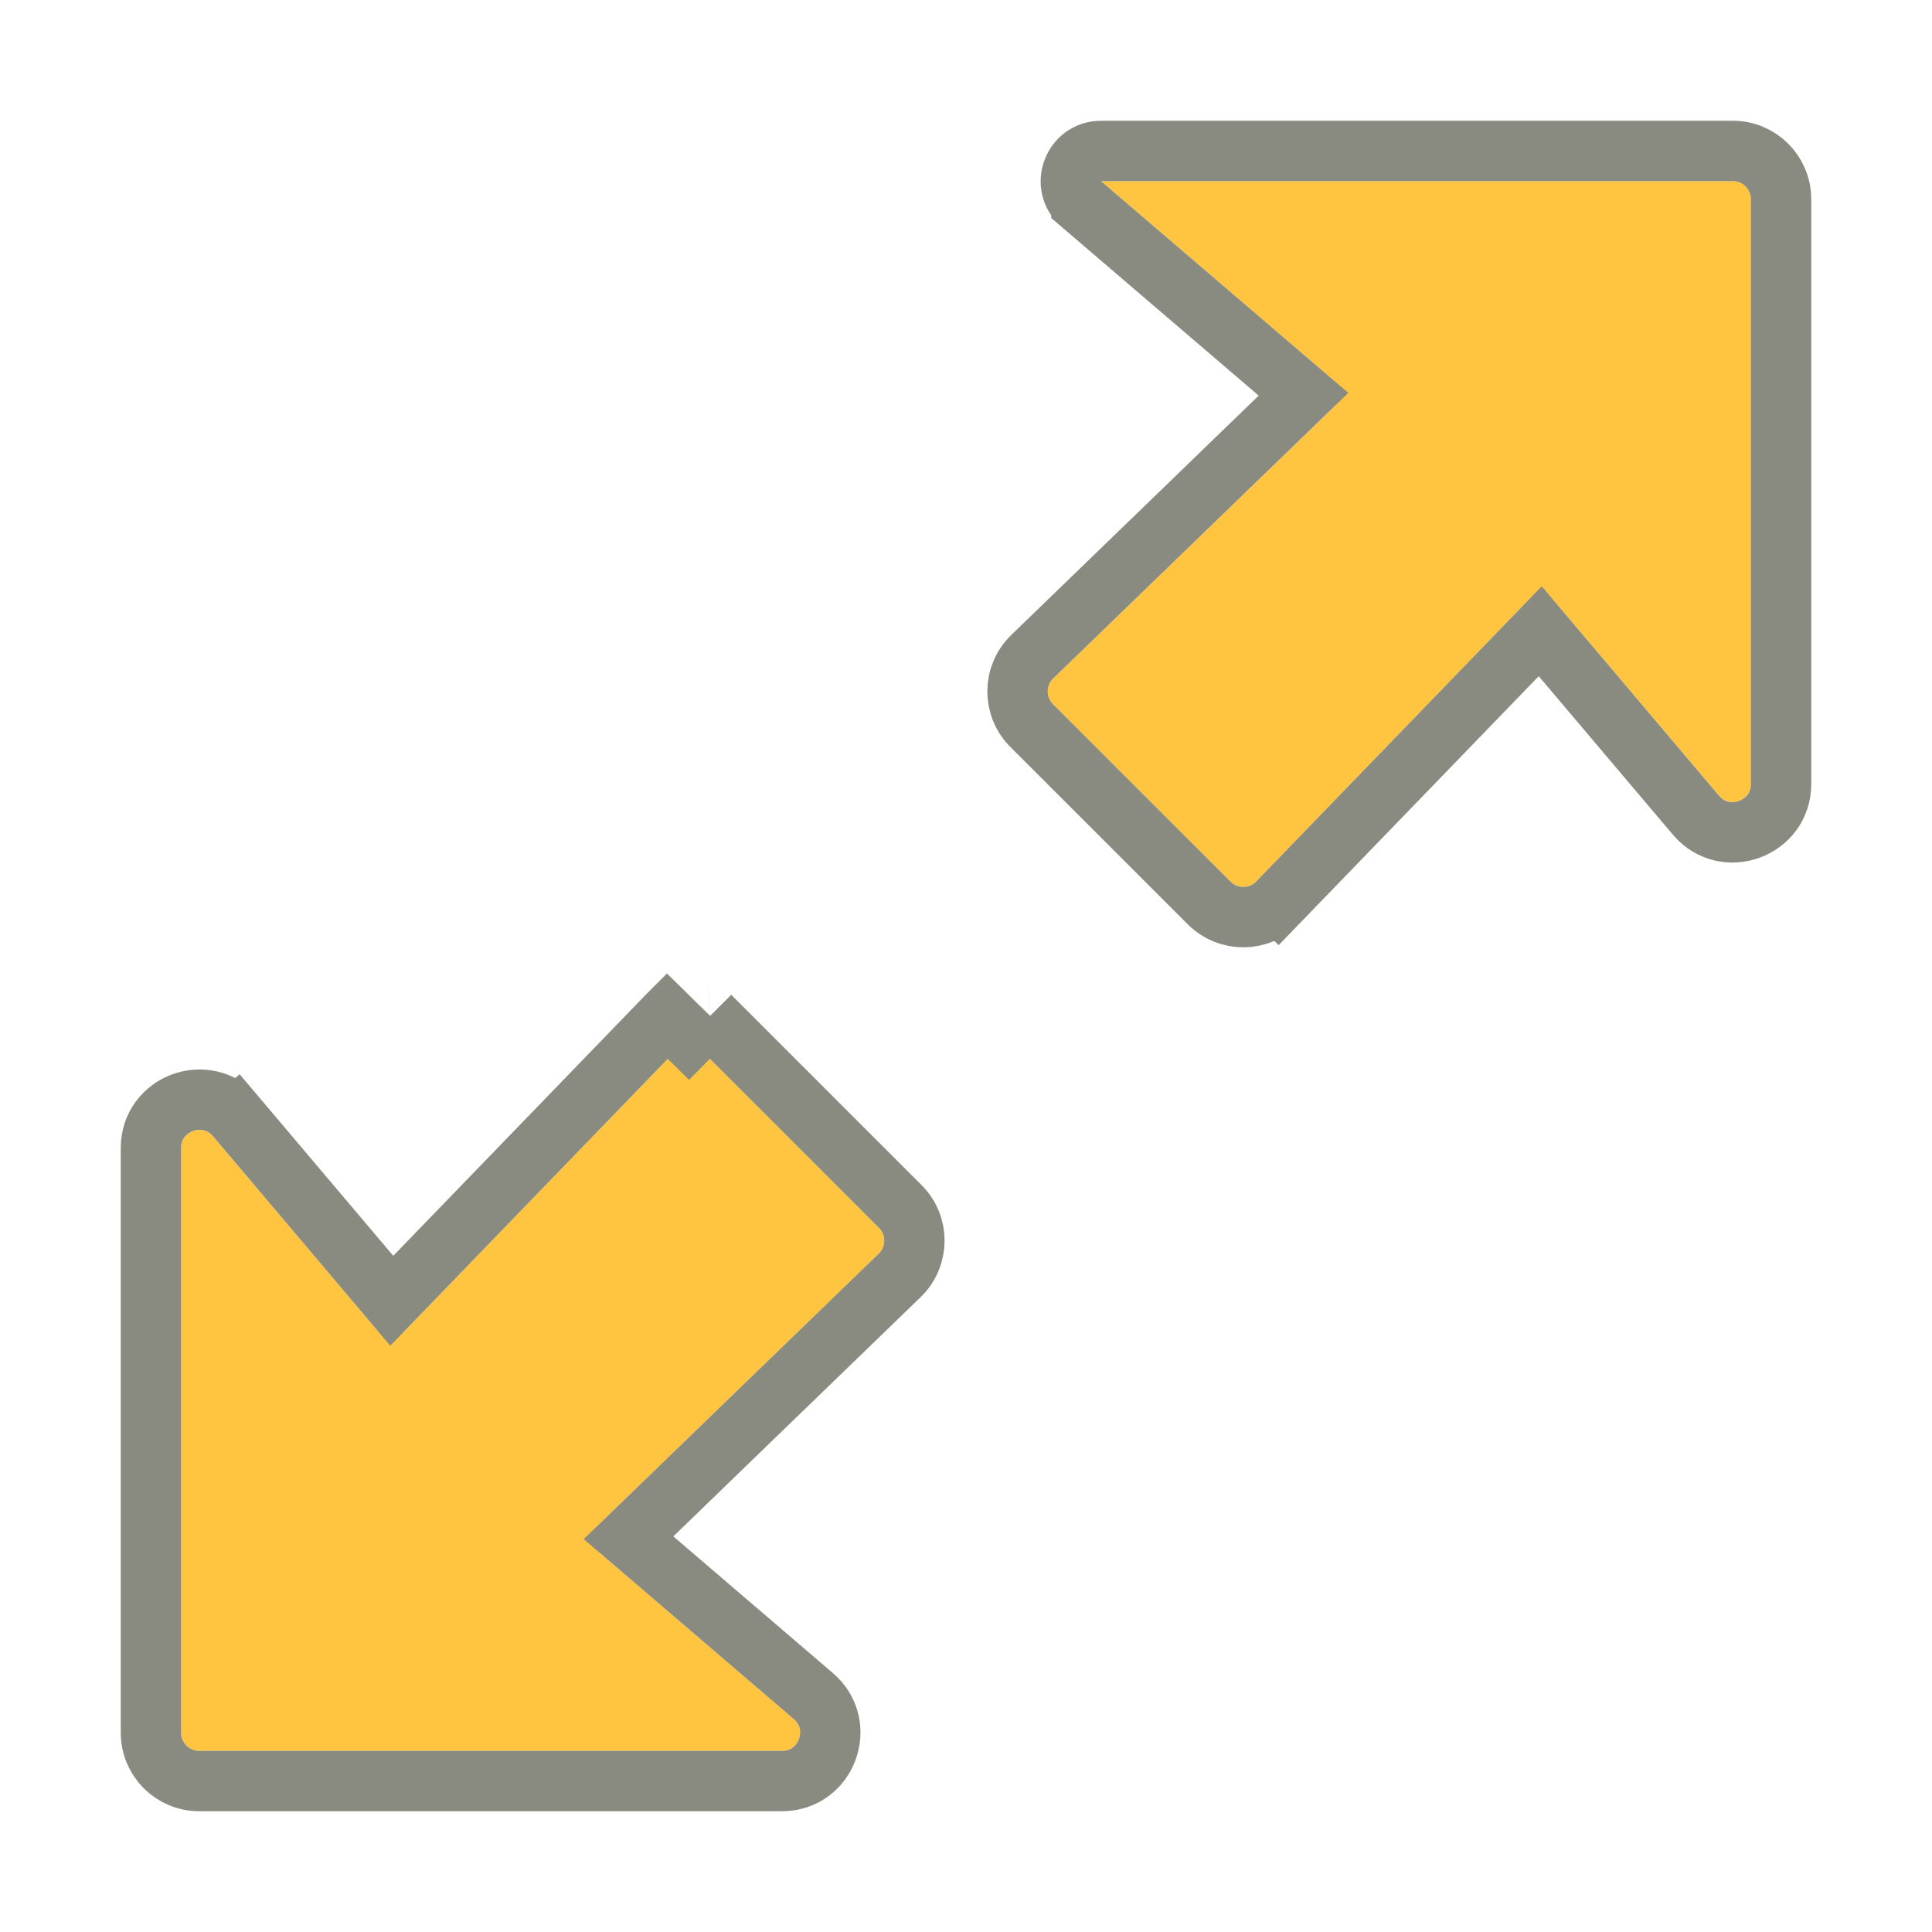 <svg width="32" height="32" viewBox="0 0 32 32" fill="none" xmlns="http://www.w3.org/2000/svg">
<g filter="url(#filter0_d_1636_11405)">
<path d="M11.404 15.181L6.695 20.051C6.572 20.179 6.365 20.172 6.25 20.036L3.529 16.822C3.348 16.608 3 16.736 3 17.015V26.7C3 26.866 3.134 27 3.3 27H12.951C13.229 27 13.357 26.653 13.146 26.472L9.918 23.707C9.783 23.592 9.777 23.387 9.904 23.264L14.554 18.765C14.674 18.648 14.676 18.455 14.557 18.337L11.404 15.184C11.403 15.183 11.403 15.182 11.404 15.181ZM18.238 1C18.237 1 18.237 1 18.238 1.001L22.082 4.294C22.216 4.409 22.223 4.614 22.096 4.737L17.445 9.236C17.324 9.353 17.323 9.546 17.441 9.664L20.38 12.603C20.499 12.721 20.691 12.72 20.808 12.599L25.305 7.949C25.428 7.821 25.635 7.828 25.75 7.964L28.471 11.178C28.652 11.392 29 11.264 29 10.985V1.3C29 1.134 28.866 1 28.7 1H18.238Z" fill="#FFC440"/>
<path d="M11.758 14.83C11.951 15.023 11.952 15.335 11.763 15.53L11.764 15.529L11.408 15.18L11.05 14.828C11.048 14.83 11.046 14.833 11.044 14.835L6.489 19.545L3.911 16.498L3.531 16.82L3.911 16.498C3.429 15.93 2.5 16.27 2.5 17.015V26.7C2.5 27.142 2.858 27.5 3.3 27.5H12.951C13.694 27.5 14.035 26.576 13.471 26.092L10.41 23.47L14.902 19.124C15.223 18.813 15.227 18.299 14.911 17.983L11.758 14.83ZM11.758 14.83L11.757 14.83L11.758 14.83ZM18.238 0.5C17.774 0.5 17.559 1.078 17.912 1.38C17.912 1.381 17.912 1.381 17.912 1.381L21.59 4.53L17.097 8.877C16.776 9.188 16.772 9.702 17.088 10.018L20.027 12.956C20.343 13.272 20.857 13.268 21.167 12.947L20.808 12.599L21.167 12.947L25.511 8.455L28.09 11.502C28.571 12.07 29.5 11.73 29.5 10.985V1.3C29.5 0.858 29.142 0.5 28.7 0.5H18.238ZM21.748 4.378L21.748 4.378L21.748 4.378Z" stroke="#898B80"/>
</g>
<defs>
<filter id="filter0_d_1636_11405" x="2" y="0" width="28" height="30" filterUnits="userSpaceOnUse" color-interpolation-filters="sRGB">
<feFlood flood-opacity="0" result="BackgroundImageFix"/>
<feColorMatrix in="SourceAlpha" type="matrix" values="0 0 0 0 0 0 0 0 0 0 0 0 0 0 0 0 0 0 127 0" result="hardAlpha"/>
<feOffset dy="2"/>
<feComposite in2="hardAlpha" operator="out"/>
<feColorMatrix type="matrix" values="0 0 0 0 0 0 0 0 0 0 0 0 0 0 0 0 0 0 0.64 0"/>
<feBlend mode="normal" in2="BackgroundImageFix" result="effect1_dropShadow_1636_11405"/>
<feBlend mode="normal" in="SourceGraphic" in2="effect1_dropShadow_1636_11405" result="shape"/>
</filter>
</defs>
</svg>
